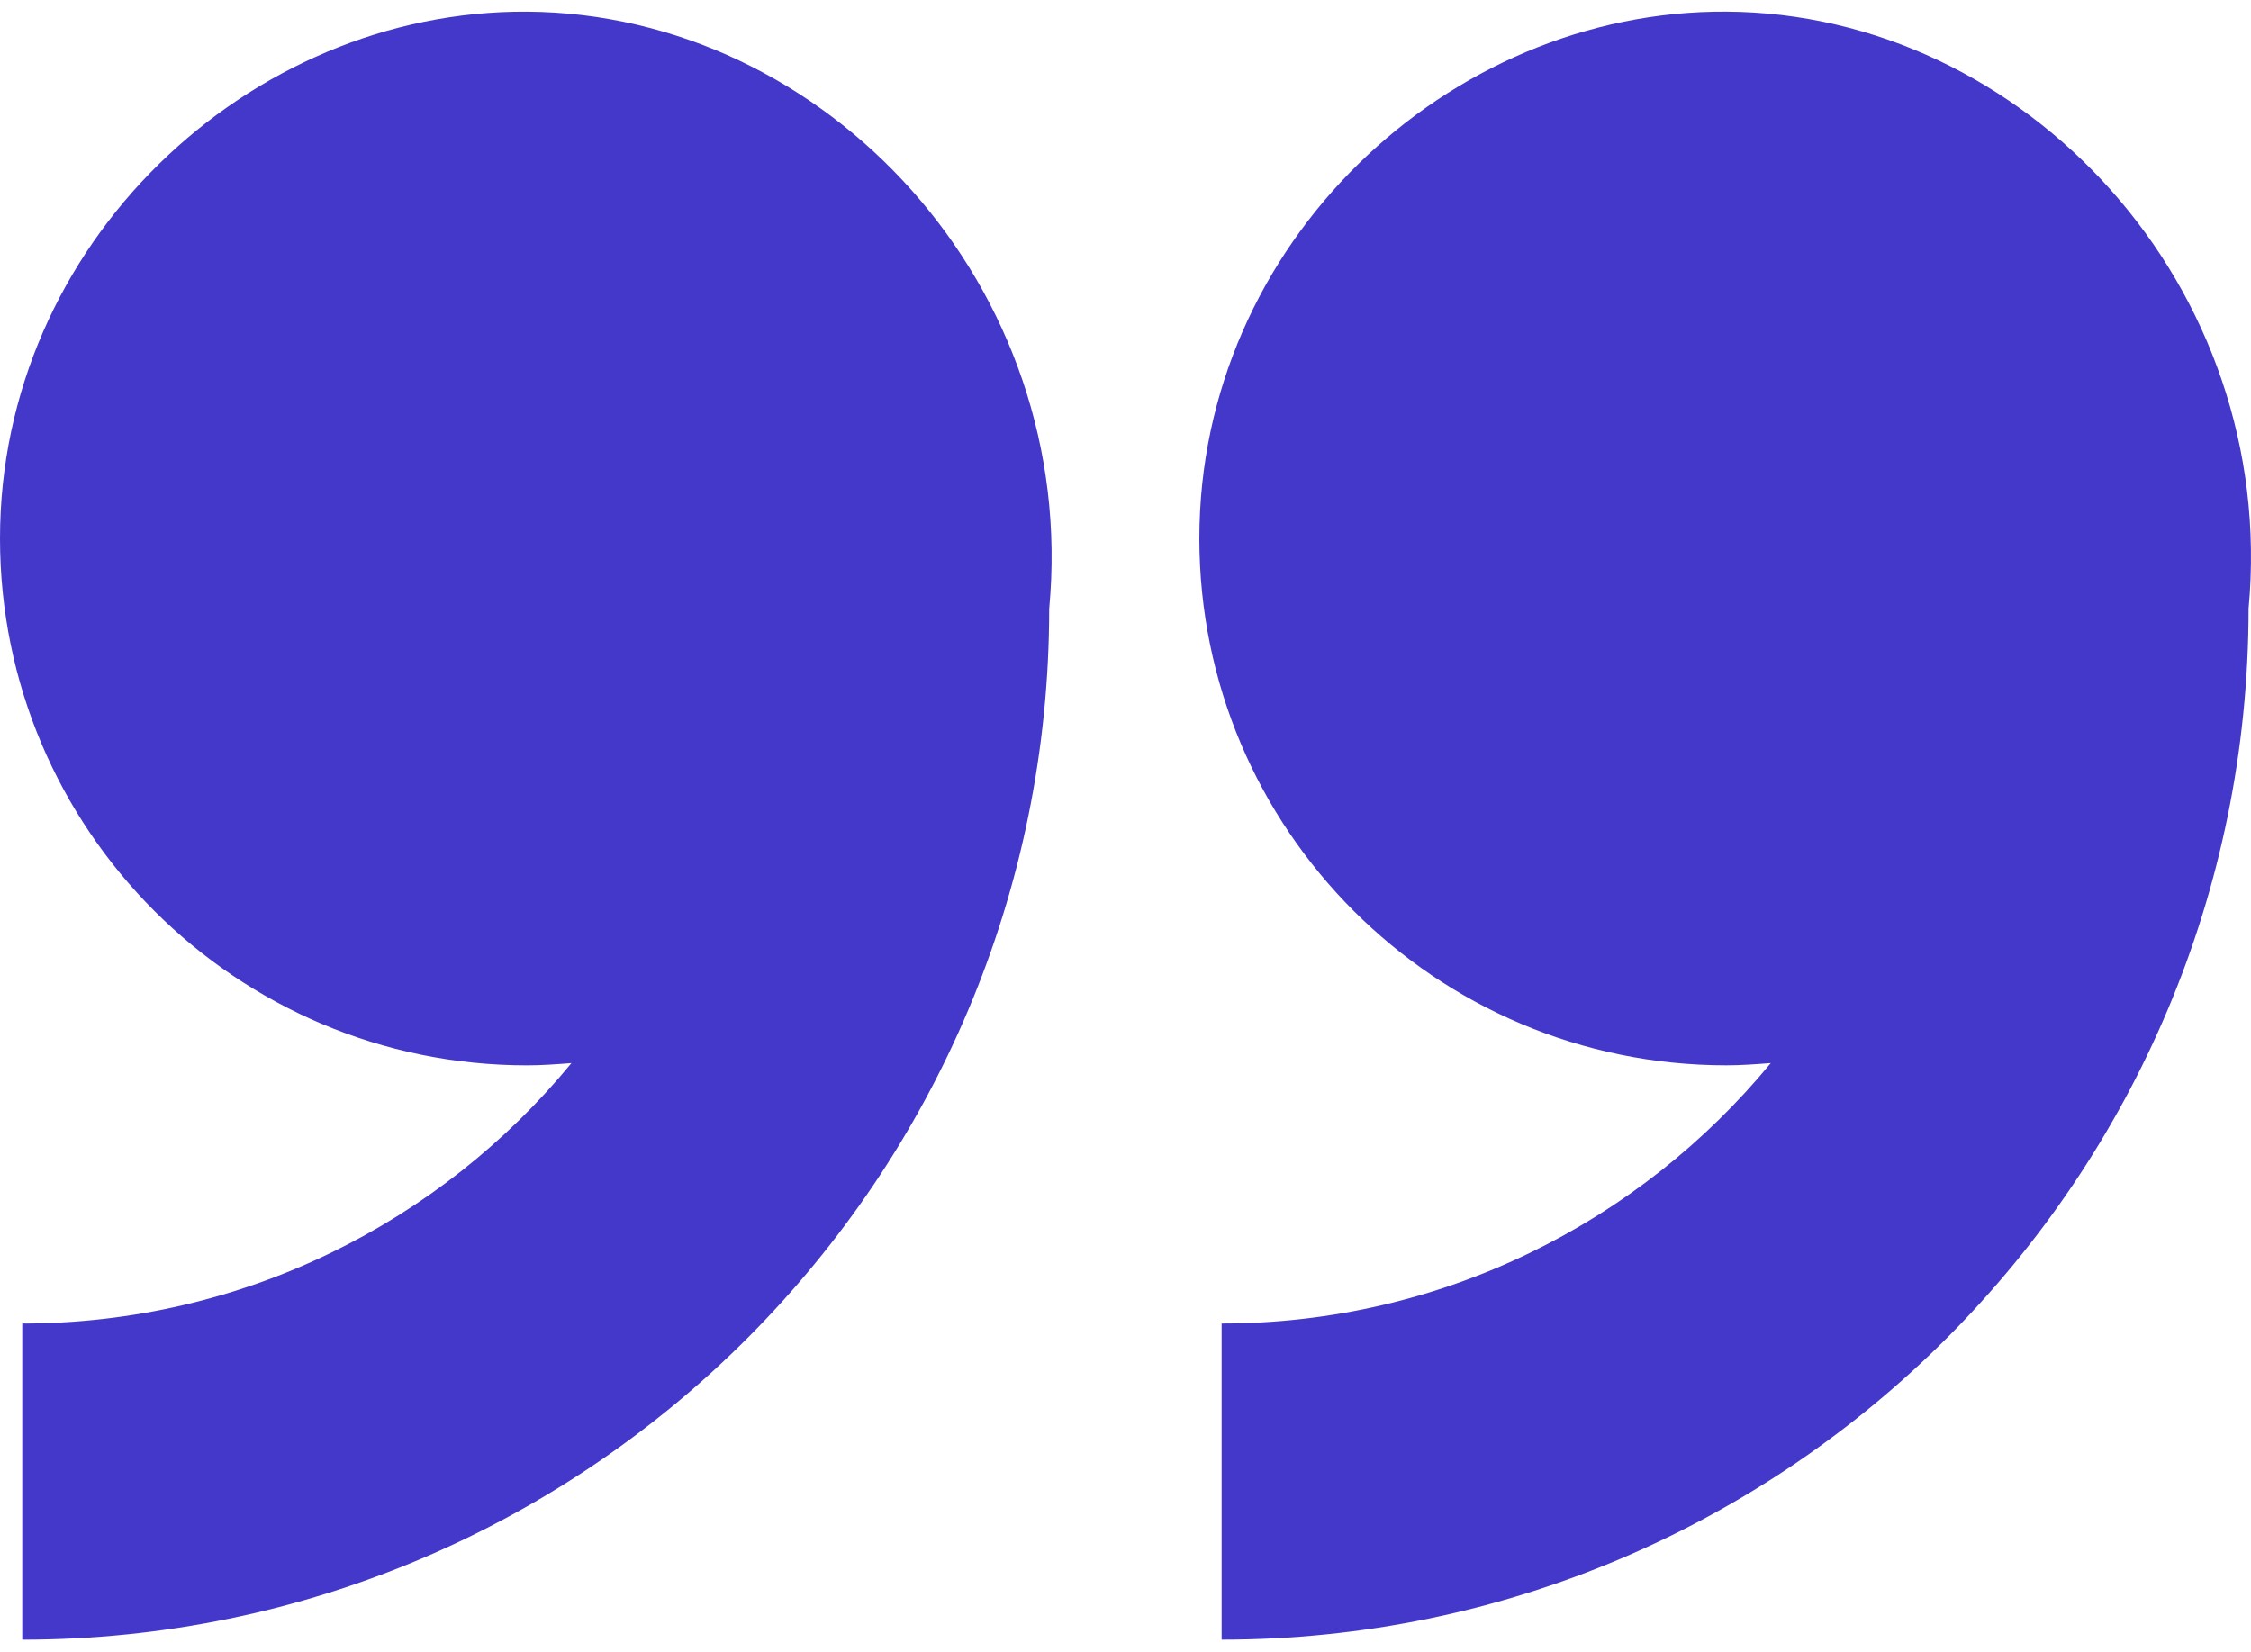<svg width="94" height="69" viewBox="0 0 94 69" fill="none" xmlns="http://www.w3.org/2000/svg">
<path d="M22.006 0.485C10.375 0.414 0 10.188 0 22.489C0 34.636 9.857 44.494 22.006 44.494C22.629 44.494 23.252 44.447 23.863 44.4C18.411 51.038 10.152 55.278 0.929 55.278V68.483C24.58 68.483 43.813 49.17 43.813 25.427C45.071 12.01 34.532 0.567 22.008 0.485L22.006 0.485Z" fill="#4338CA"/>
<path d="M51.014 55.277V68.482C74.665 68.482 93.898 49.169 93.898 25.425C95.155 12.009 84.604 0.555 72.091 0.484C60.459 0.413 50.084 10.188 50.084 22.488C50.084 34.636 59.942 44.493 72.091 44.493C72.714 44.493 73.337 44.446 73.947 44.399C68.485 51.036 60.225 55.277 51.013 55.277L51.014 55.277Z" fill="#4338CA"/>
</svg>
